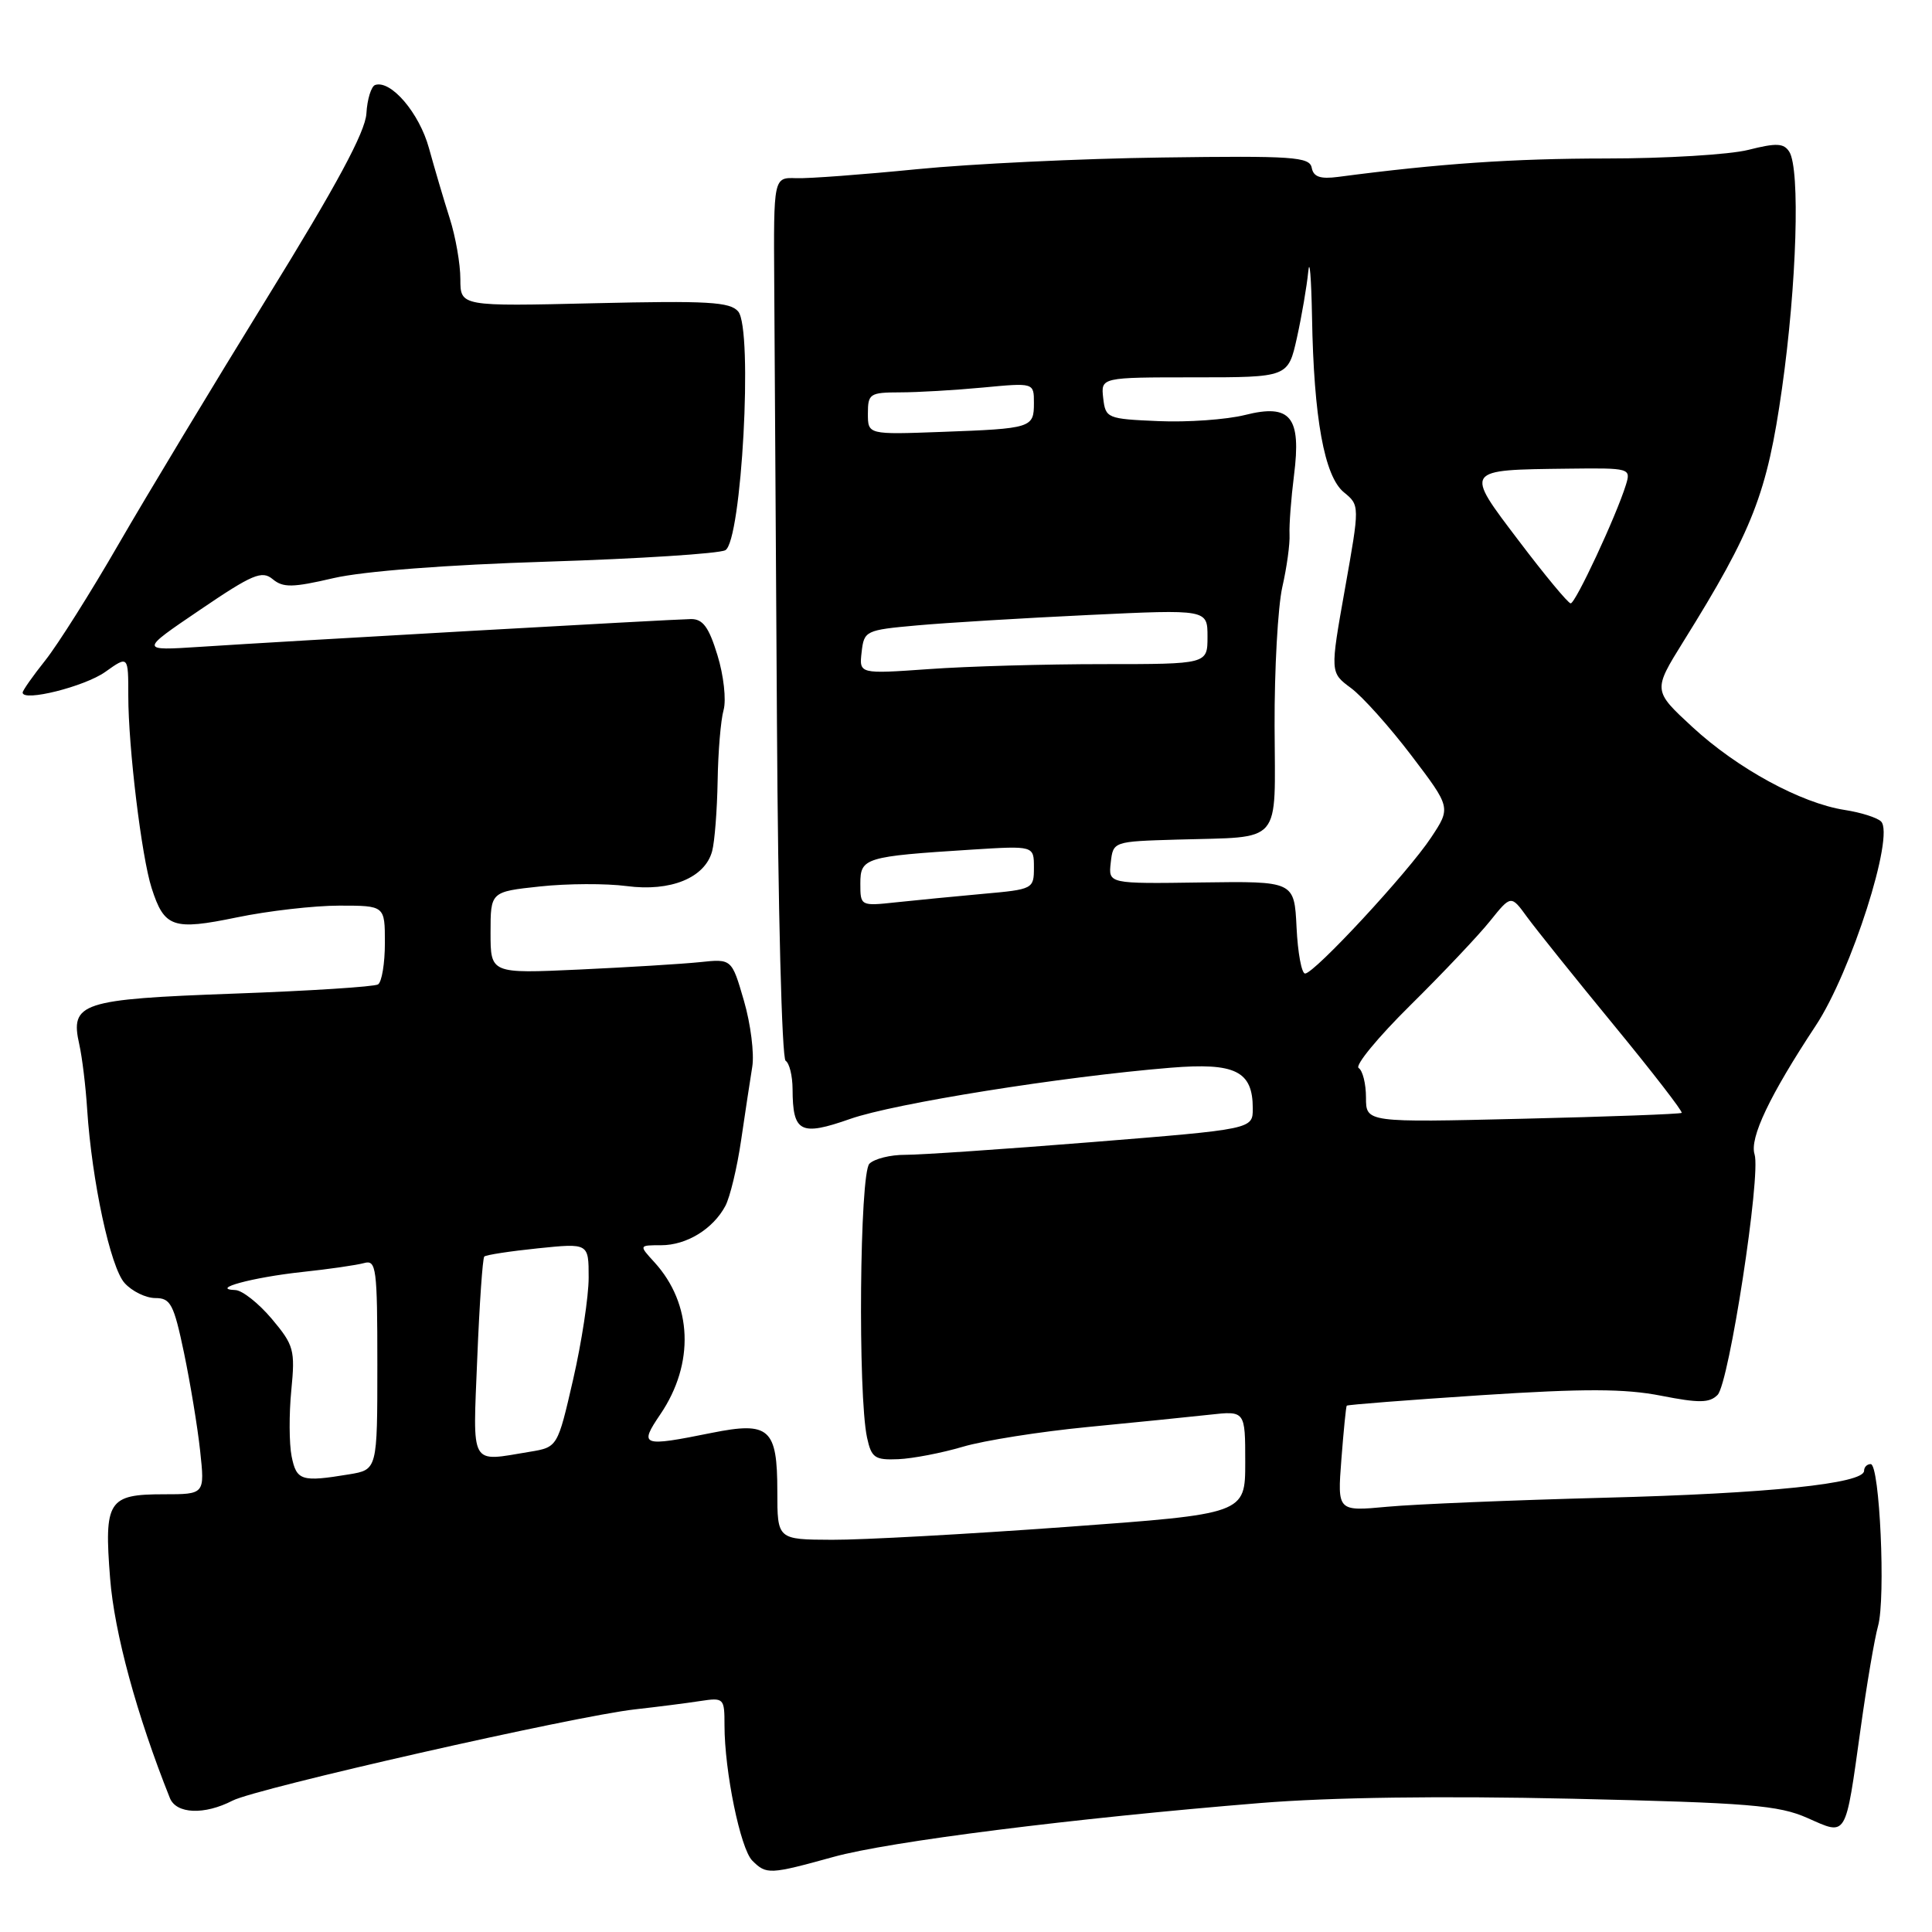 <?xml version="1.0" encoding="UTF-8" standalone="no"?>
<!DOCTYPE svg PUBLIC "-//W3C//DTD SVG 1.1//EN" "http://www.w3.org/Graphics/SVG/1.1/DTD/svg11.dtd" >
<svg xmlns="http://www.w3.org/2000/svg" xmlns:xlink="http://www.w3.org/1999/xlink" version="1.1" viewBox="0 0 256 256">
 <g >
 <path fill="currentColor"
d=" M 110.44 246.05 C 117.80 244.01 142.19 240.93 167.00 238.91 C 176.36 238.15 191.01 237.95 208.31 238.34 C 231.78 238.88 235.66 239.20 239.49 240.89 C 244.78 243.23 244.49 243.73 246.54 229.06 C 247.35 223.21 248.39 217.09 248.85 215.46 C 249.88 211.78 249.07 194.00 247.88 194.00 C 247.39 194.00 247.00 194.40 247.00 194.89 C 247.00 196.59 234.35 197.90 212.50 198.46 C 200.40 198.78 187.51 199.31 183.85 199.65 C 177.21 200.27 177.21 200.27 177.74 193.38 C 178.03 189.60 178.35 186.39 178.45 186.26 C 178.56 186.13 186.58 185.51 196.28 184.87 C 209.96 183.98 215.31 184.00 220.10 184.94 C 225.14 185.93 226.52 185.91 227.59 184.83 C 229.11 183.28 233.36 155.70 232.49 152.96 C 231.80 150.80 234.49 145.15 240.61 135.88 C 245.29 128.79 251.08 110.68 249.25 108.85 C 248.74 108.34 246.57 107.65 244.41 107.32 C 238.64 106.42 230.21 101.83 224.26 96.34 C 219.02 91.50 219.02 91.50 223.06 85.00 C 232.28 70.20 234.15 65.38 236.12 51.50 C 238.08 37.69 238.55 22.42 237.09 20.11 C 236.36 18.96 235.38 18.92 231.66 19.86 C 229.16 20.49 220.68 21.00 212.81 21.00 C 200.47 21.01 190.76 21.67 177.31 23.44 C 174.94 23.75 174.04 23.44 173.81 22.23 C 173.53 20.78 171.33 20.63 154.00 20.87 C 143.27 21.01 128.65 21.71 121.50 22.42 C 114.35 23.13 107.15 23.67 105.50 23.61 C 102.50 23.50 102.50 23.50 102.59 37.50 C 102.64 45.20 102.80 71.41 102.95 95.76 C 103.09 120.42 103.60 140.26 104.10 140.56 C 104.60 140.87 105.01 142.55 105.02 144.31 C 105.04 150.06 106.05 150.58 112.66 148.26 C 118.49 146.21 140.70 142.66 155.11 141.48 C 163.69 140.78 166.00 141.92 166.00 146.88 C 166.00 149.62 166.00 149.62 144.75 151.33 C 133.06 152.27 121.90 153.03 119.95 153.02 C 118.00 153.01 115.86 153.54 115.20 154.20 C 113.91 155.49 113.66 184.82 114.89 190.50 C 115.47 193.17 115.92 193.48 119.02 193.35 C 120.93 193.27 124.79 192.53 127.59 191.70 C 130.39 190.87 137.81 189.70 144.09 189.09 C 150.37 188.48 157.64 187.75 160.25 187.46 C 165.00 186.93 165.00 186.93 165.00 193.76 C 165.00 200.60 165.00 200.60 141.25 202.33 C 128.19 203.28 114.24 204.05 110.25 204.03 C 103.00 204.00 103.00 204.00 103.00 197.62 C 103.00 189.27 101.95 188.33 94.32 189.86 C 85.00 191.74 84.65 191.61 87.50 187.40 C 92.06 180.68 91.75 172.77 86.71 167.25 C 84.65 165.00 84.65 165.00 87.60 165.00 C 90.97 165.00 94.47 162.86 96.11 159.80 C 96.73 158.64 97.67 154.73 98.20 151.10 C 98.73 147.47 99.40 143.08 99.68 141.34 C 99.96 139.61 99.47 135.68 98.58 132.62 C 96.96 127.04 96.96 127.04 92.73 127.49 C 90.40 127.73 83.21 128.17 76.75 128.47 C 65.00 129.01 65.00 129.01 65.00 123.58 C 65.00 118.16 65.00 118.16 71.55 117.46 C 75.15 117.07 80.32 117.05 83.04 117.41 C 88.86 118.18 93.41 116.32 94.36 112.79 C 94.70 111.53 95.02 107.35 95.09 103.50 C 95.15 99.65 95.50 95.41 95.88 94.08 C 96.25 92.74 95.89 89.48 95.07 86.83 C 93.93 83.09 93.13 82.01 91.55 82.03 C 89.09 82.06 37.86 84.96 26.50 85.71 C 18.50 86.23 18.50 86.23 26.50 80.81 C 33.46 76.08 34.71 75.56 36.13 76.74 C 37.51 77.89 38.77 77.87 44.21 76.60 C 48.16 75.69 59.11 74.84 72.57 74.42 C 84.63 74.04 95.22 73.36 96.10 72.91 C 98.27 71.80 99.80 43.67 97.82 41.28 C 96.75 40.00 93.81 39.83 78.78 40.18 C 61.00 40.60 61.00 40.60 61.00 36.98 C 61.00 34.99 60.37 31.36 59.59 28.93 C 58.81 26.49 57.58 22.31 56.84 19.63 C 55.56 14.97 51.80 10.57 49.71 11.26 C 49.19 11.44 48.66 13.14 48.55 15.04 C 48.40 17.50 44.60 24.55 35.37 39.50 C 28.25 51.05 19.40 65.72 15.71 72.11 C 12.03 78.49 7.66 85.41 6.01 87.49 C 4.35 89.57 3.00 91.50 3.00 91.77 C 3.00 93.03 11.23 90.97 13.95 89.03 C 17.00 86.86 17.00 86.86 17.00 92.21 C 17.00 99.01 18.76 113.54 20.09 117.67 C 21.77 122.91 22.91 123.31 31.38 121.56 C 35.52 120.70 41.63 120.00 44.96 120.00 C 51.00 120.00 51.00 120.00 51.00 124.94 C 51.00 127.66 50.59 130.13 50.09 130.44 C 49.59 130.75 41.00 131.30 31.00 131.66 C 10.70 132.40 9.26 132.87 10.51 138.41 C 10.89 140.11 11.36 143.97 11.55 147.00 C 12.17 156.49 14.63 167.94 16.51 170.01 C 17.50 171.11 19.33 172.00 20.59 172.00 C 22.61 172.00 23.03 172.82 24.38 179.25 C 25.21 183.24 26.18 189.09 26.52 192.25 C 27.14 198.00 27.14 198.00 21.69 198.00 C 14.33 198.00 13.78 198.86 14.59 209.14 C 15.15 216.35 18.13 227.29 22.51 238.25 C 23.36 240.37 27.08 240.52 30.82 238.59 C 33.97 236.96 76.17 227.39 84.13 226.50 C 87.08 226.17 90.96 225.68 92.75 225.40 C 95.92 224.92 96.00 225.00 96.00 228.62 C 96.00 234.70 98.11 244.97 99.68 246.54 C 101.55 248.41 101.97 248.39 110.44 246.05 Z  M 38.64 192.97 C 38.31 191.30 38.29 187.36 38.60 184.22 C 39.12 178.88 38.95 178.25 36.01 174.75 C 34.27 172.69 32.10 170.97 31.18 170.94 C 27.72 170.81 33.46 169.26 40.00 168.55 C 43.58 168.17 47.29 167.63 48.25 167.36 C 49.86 166.91 50.00 168.01 50.00 180.80 C 50.00 194.74 50.00 194.74 46.25 195.36 C 39.94 196.40 39.29 196.20 38.64 192.97 Z  M 63.24 179.95 C 63.53 172.77 63.95 166.72 64.17 166.50 C 64.39 166.28 67.59 165.79 71.28 165.41 C 78.00 164.72 78.00 164.72 78.00 169.29 C 78.00 171.80 77.07 177.88 75.94 182.80 C 73.88 191.76 73.88 191.76 70.19 192.37 C 62.17 193.69 62.65 194.55 63.24 179.95 Z  M 181.00 145.43 C 181.00 143.61 180.56 141.85 180.03 141.52 C 179.50 141.19 182.58 137.45 186.87 133.21 C 191.16 128.97 195.92 123.94 197.44 122.04 C 200.22 118.58 200.22 118.58 202.36 121.53 C 203.54 123.14 208.70 129.58 213.83 135.82 C 218.96 142.06 223.01 147.30 222.83 147.46 C 222.65 147.62 213.16 147.97 201.75 148.24 C 181.00 148.74 181.00 148.74 181.00 145.43 Z  M 171.80 122.88 C 171.50 116.76 171.50 116.76 159.18 116.93 C 146.86 117.11 146.86 117.11 147.18 114.30 C 147.50 111.50 147.50 111.50 156.00 111.25 C 170.11 110.83 168.94 112.19 168.89 96.24 C 168.86 88.68 169.33 80.39 169.91 77.80 C 170.50 75.22 170.94 72.07 170.87 70.80 C 170.81 69.54 171.08 66.03 171.46 63.00 C 172.45 55.23 171.02 53.46 164.96 54.99 C 162.51 55.60 157.35 55.97 153.50 55.80 C 146.69 55.51 146.49 55.42 146.18 52.75 C 145.87 50.00 145.87 50.00 158.27 50.00 C 170.68 50.00 170.68 50.00 171.85 44.75 C 172.49 41.86 173.16 37.92 173.35 36.00 C 173.53 34.08 173.75 36.77 173.85 42.00 C 174.08 55.40 175.48 63.11 178.07 65.23 C 180.18 66.96 180.18 66.96 178.21 78.04 C 176.24 89.12 176.24 89.12 179.00 91.16 C 180.52 92.28 184.12 96.30 187.01 100.10 C 192.26 107.01 192.26 107.01 189.62 110.99 C 186.57 115.61 174.15 129.00 172.93 129.00 C 172.47 129.00 171.96 126.25 171.80 122.88 Z  M 114.00 117.08 C 114.00 113.66 114.58 113.48 128.75 112.58 C 137.00 112.06 137.00 112.06 137.00 114.95 C 137.00 117.79 136.89 117.85 130.25 118.44 C 126.54 118.78 121.36 119.28 118.75 119.56 C 114.03 120.07 114.00 120.05 114.00 117.08 Z  M 114.17 86.41 C 114.49 83.58 114.69 83.48 121.50 82.87 C 125.35 82.52 135.59 81.90 144.25 81.49 C 160.00 80.74 160.00 80.74 160.00 84.37 C 160.00 88.00 160.00 88.00 146.15 88.00 C 138.54 88.00 128.15 88.29 123.07 88.66 C 113.84 89.31 113.84 89.31 114.17 86.41 Z  M 201.28 71.70 C 194.01 62.12 193.92 62.27 207.82 62.10 C 216.00 62.00 216.12 62.04 215.44 64.25 C 214.15 68.40 208.74 80.00 208.12 79.95 C 207.78 79.93 204.70 76.22 201.28 71.70 Z  M 115.00 54.80 C 115.00 52.17 115.26 52.00 119.25 51.99 C 121.59 51.99 126.54 51.70 130.25 51.35 C 137.00 50.71 137.00 50.71 137.00 53.39 C 137.00 56.70 136.72 56.79 124.75 57.23 C 115.00 57.59 115.00 57.59 115.00 54.80 Z "/>
</g>
</svg>